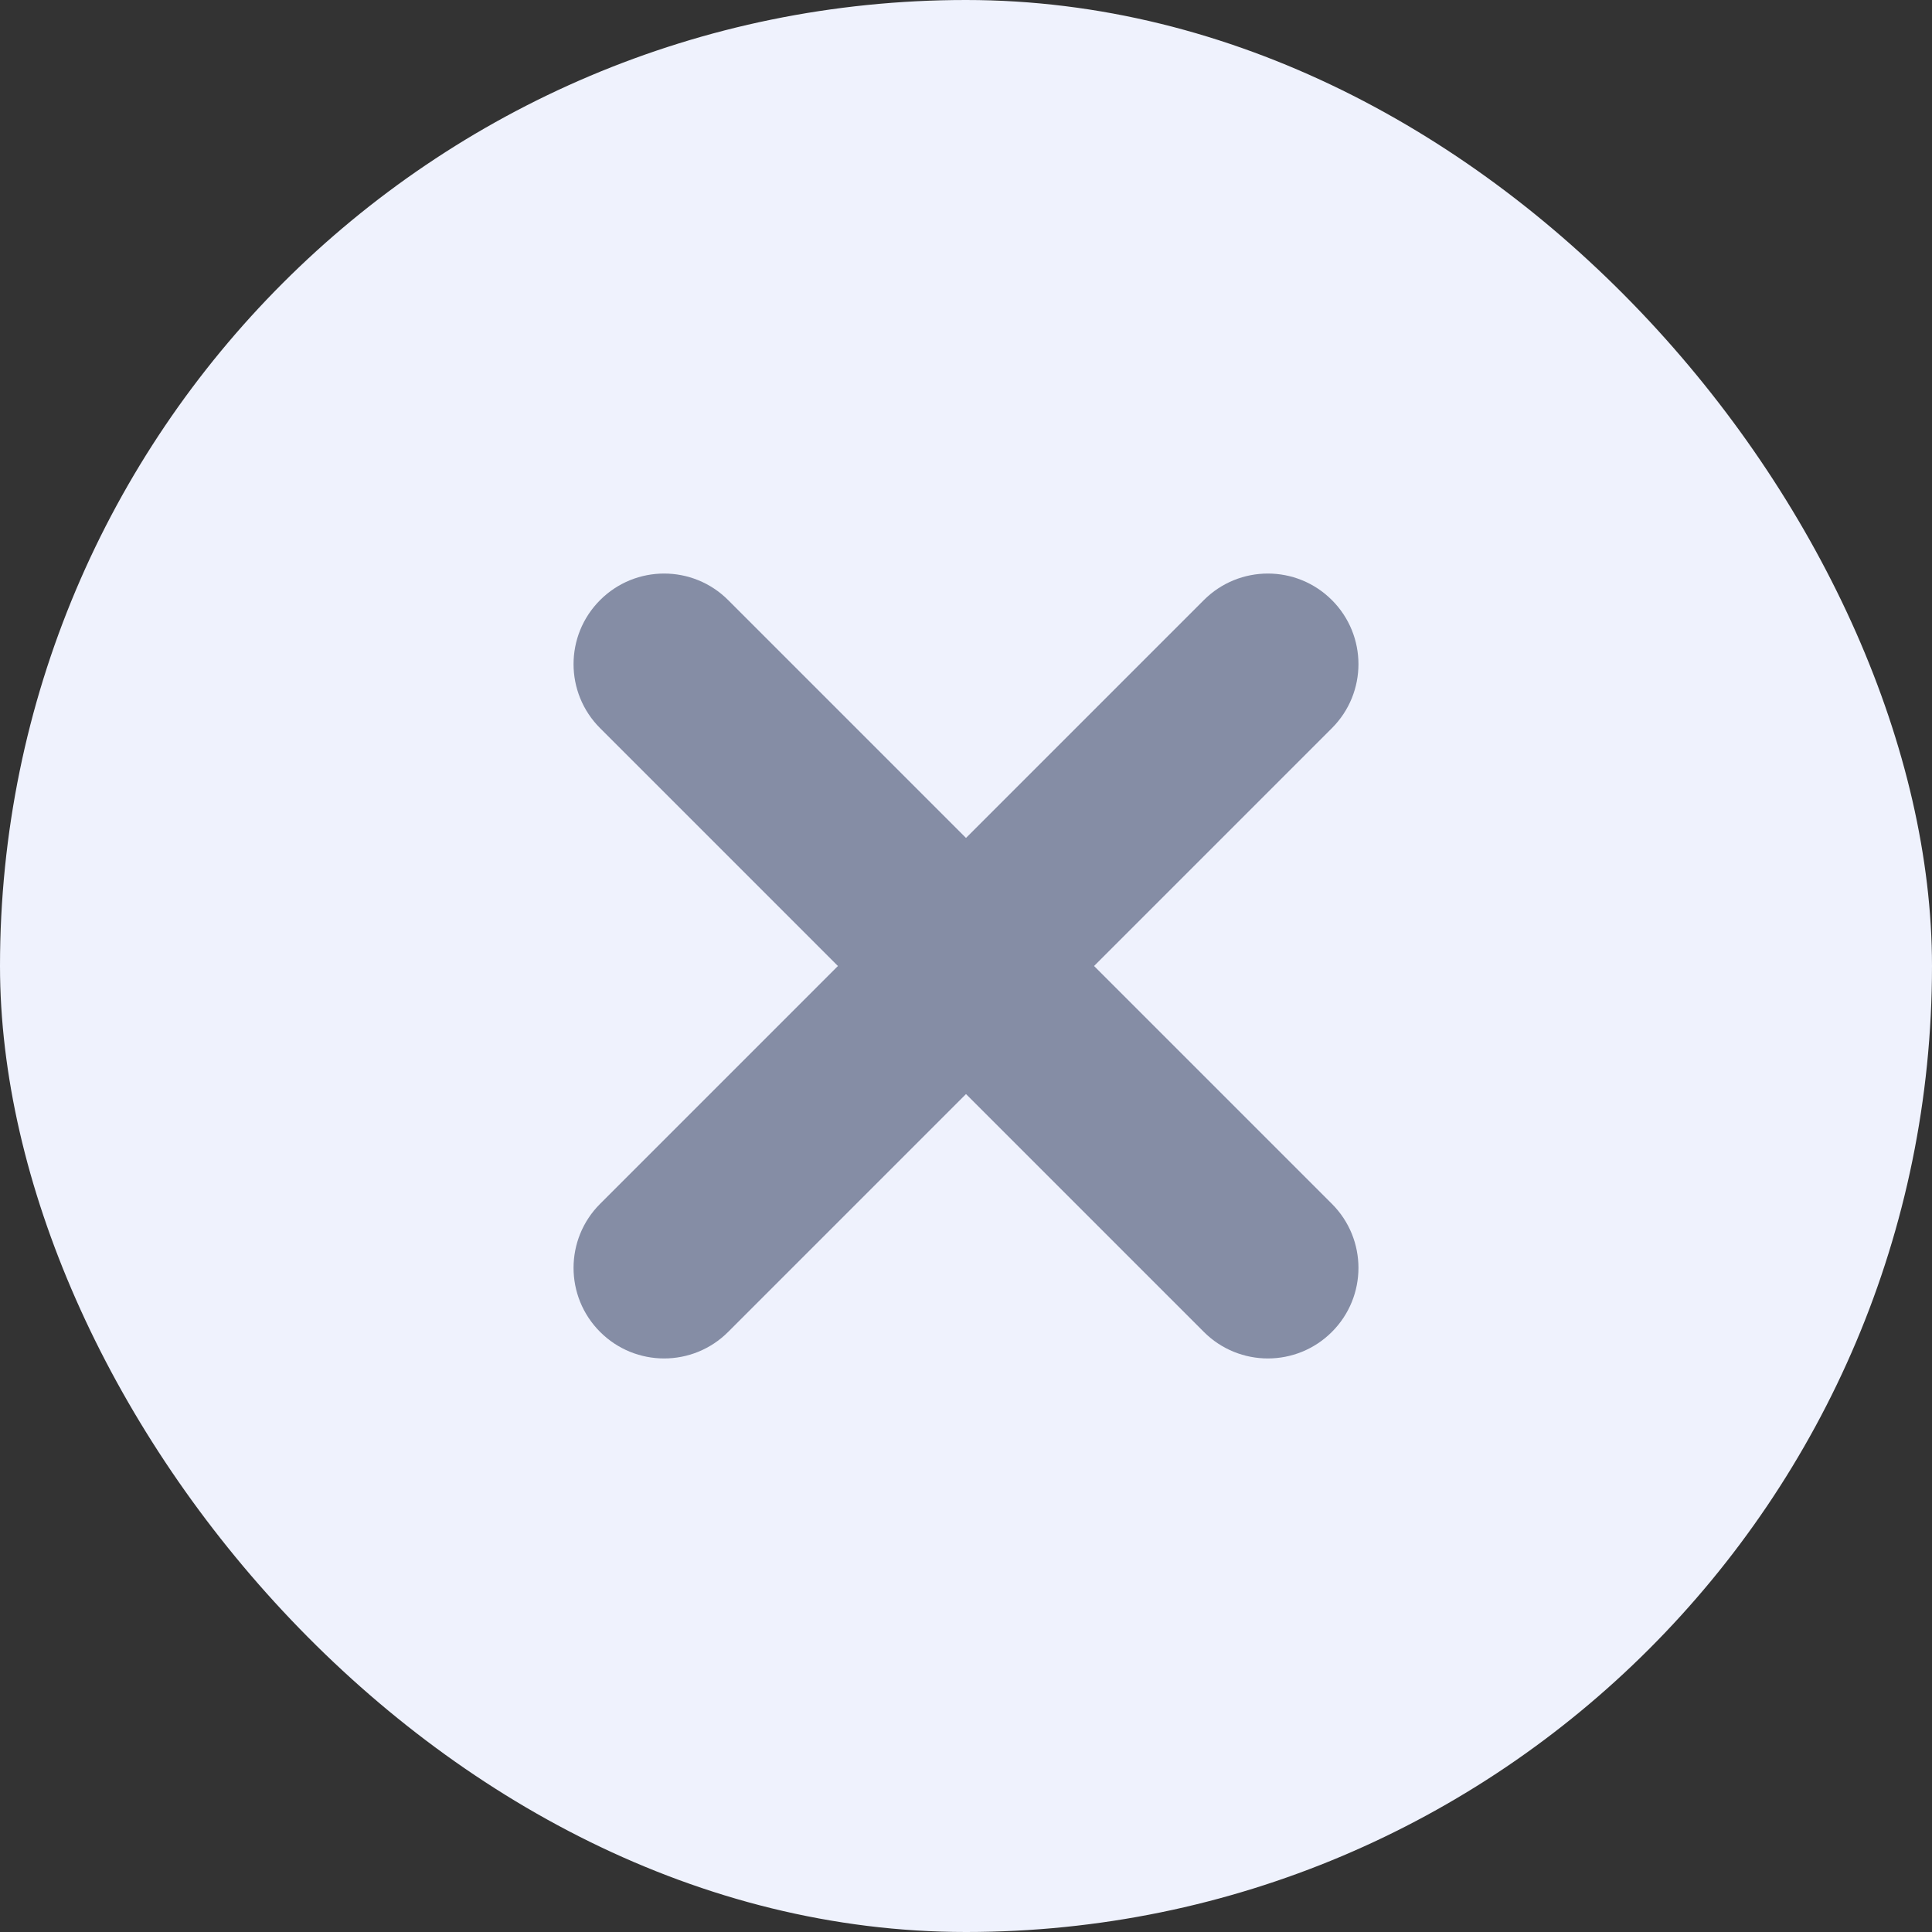 <svg width="32" height="32" viewBox="0 0 32 32" fill="none" xmlns="http://www.w3.org/2000/svg">
<rect x="0" y="0" width="32" height="32" fill="#333333" stroke="none"/>
<rect x="32" y="32" width="32" height="32" rx="16" transform="rotate(-180 32 32)" fill="#EFF2FD"/>
<path fill-rule="evenodd" clip-rule="evenodd" d="M21.707 21.707C21.317 22.098 20.683 22.098 20.293 21.707L15.293 16.707C14.902 16.317 14.902 15.683 15.293 15.293L20.293 10.293C20.683 9.902 21.317 9.902 21.707 10.293C22.098 10.683 22.098 11.317 21.707 11.707L17.414 16L21.707 20.293C22.098 20.683 22.098 21.317 21.707 21.707Z" fill="#858DA5" stroke="#858DA5" stroke-linecap="round" stroke-linejoin="round"/>
<path fill-rule="evenodd" clip-rule="evenodd" d="M10.293 21.707C10.683 22.098 11.317 22.098 11.707 21.707L16.707 16.707C17.098 16.317 17.098 15.683 16.707 15.293L11.707 10.293C11.317 9.902 10.683 9.902 10.293 10.293C9.902 10.683 9.902 11.317 10.293 11.707L14.586 16L10.293 20.293C9.902 20.683 9.902 21.317 10.293 21.707Z" fill="#858DA5" stroke="#858DA5" stroke-linecap="round" stroke-linejoin="round"/>
</svg>
